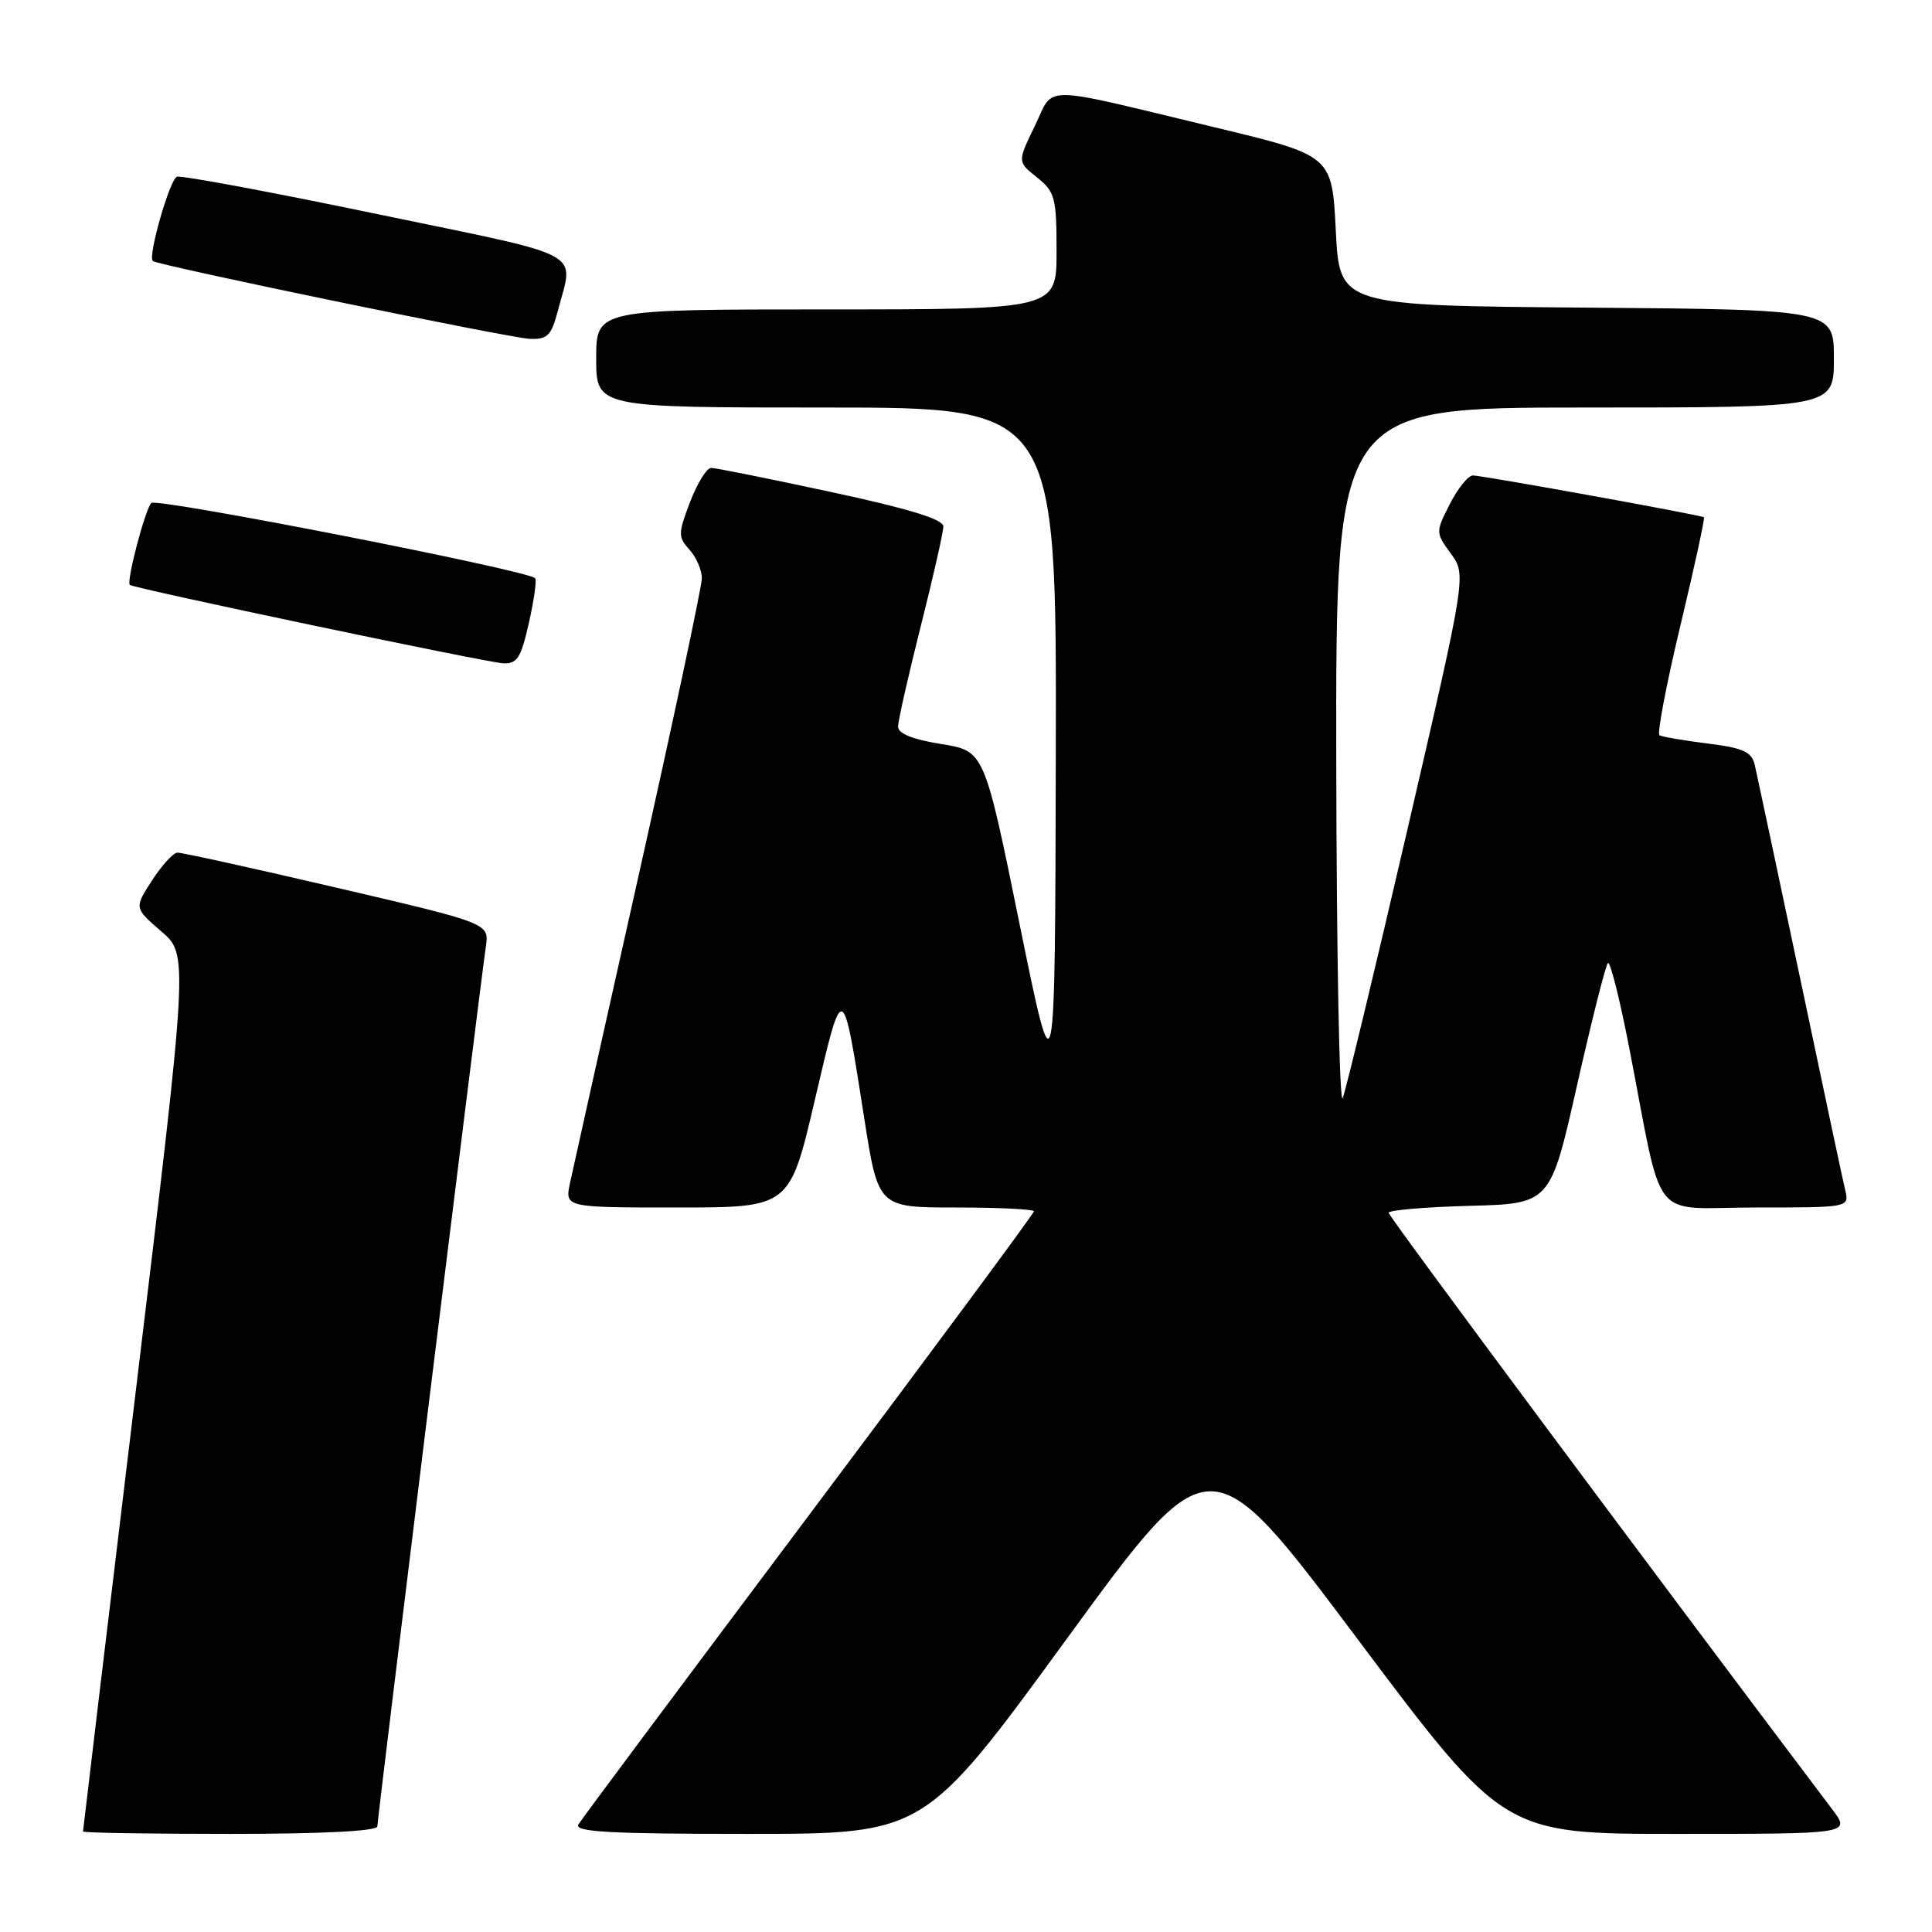 <?xml version="1.0" encoding="UTF-8" standalone="no"?>
<!DOCTYPE svg PUBLIC "-//W3C//DTD SVG 1.1//EN" "http://www.w3.org/Graphics/SVG/1.1/DTD/svg11.dtd" >
<svg xmlns="http://www.w3.org/2000/svg" xmlns:xlink="http://www.w3.org/1999/xlink" version="1.1" viewBox="0 0 256 256">
 <g >
 <path fill="currentColor"
d=" M 50.00 242.00 C 50.00 241.01 63.52 131.34 64.38 125.42 C 64.82 122.34 64.82 122.34 44.66 117.64 C 33.57 115.05 24.05 112.95 23.50 112.98 C 22.95 113.00 21.44 114.66 20.14 116.67 C 17.78 120.31 17.78 120.31 21.37 123.41 C 24.97 126.50 24.97 126.50 17.98 184.43 C 14.14 216.29 11.00 242.51 11.00 242.68 C 11.00 242.86 19.77 243.00 30.50 243.00 C 42.81 243.00 50.00 242.63 50.00 242.00 Z  M 141.42 217.06 C 160.34 191.12 160.34 191.12 179.79 217.06 C 199.24 243.00 199.24 243.00 222.24 243.00 C 245.24 243.00 245.24 243.00 242.78 239.75 C 218.11 207.05 184.00 161.18 184.00 160.70 C 184.00 160.35 188.82 159.94 194.71 159.78 C 205.43 159.50 205.43 159.50 208.96 143.83 C 210.91 135.21 212.75 127.91 213.05 127.61 C 213.35 127.31 214.62 132.34 215.87 138.78 C 220.50 162.64 218.42 160.00 232.60 160.00 C 244.99 160.00 245.04 159.99 244.51 157.75 C 244.21 156.51 241.51 143.80 238.50 129.50 C 235.48 115.20 232.79 102.54 232.52 101.37 C 232.11 99.61 231.01 99.11 226.26 98.52 C 223.09 98.12 220.23 97.63 219.89 97.43 C 219.55 97.22 220.80 90.68 222.66 82.89 C 224.53 75.09 225.93 68.64 225.78 68.54 C 225.31 68.23 196.39 63.00 195.18 63.00 C 194.55 63.00 193.17 64.70 192.12 66.77 C 190.21 70.52 190.21 70.56 192.25 73.36 C 194.30 76.19 194.30 76.19 186.51 109.84 C 182.22 128.35 178.35 144.40 177.92 145.50 C 177.48 146.60 177.10 126.46 177.06 100.75 C 177.00 54.00 177.00 54.00 210.00 54.00 C 243.00 54.00 243.00 54.00 243.00 47.51 C 243.00 41.03 243.00 41.03 210.25 40.76 C 177.50 40.50 177.50 40.50 177.00 30.55 C 176.50 20.61 176.50 20.61 161.00 16.88 C 137.31 11.19 139.78 11.21 137.11 16.71 C 134.81 21.44 134.81 21.44 137.41 23.51 C 139.79 25.41 140.00 26.18 140.00 33.29 C 140.00 41.00 140.00 41.00 109.50 41.00 C 79.00 41.00 79.00 41.00 79.00 47.50 C 79.00 54.00 79.00 54.00 109.50 54.00 C 140.00 54.00 140.00 54.00 139.90 99.75 C 139.80 145.50 139.80 145.50 135.11 122.50 C 130.43 99.50 130.43 99.50 124.72 98.59 C 120.93 97.98 119.00 97.21 119.00 96.28 C 119.00 95.51 120.35 89.54 122.00 83.00 C 123.65 76.46 125.00 70.50 125.00 69.76 C 125.00 68.81 120.45 67.41 110.15 65.20 C 101.99 63.44 94.82 62.00 94.23 62.00 C 93.65 62.00 92.39 64.03 91.44 66.51 C 89.84 70.70 89.84 71.16 91.36 72.84 C 92.26 73.84 93.00 75.54 93.00 76.62 C 93.00 77.71 89.22 95.45 84.61 116.05 C 79.99 136.65 75.91 154.96 75.53 156.75 C 74.84 160.00 74.84 160.00 89.74 160.00 C 104.64 160.00 104.64 160.00 107.97 145.75 C 111.72 129.73 111.62 129.69 114.53 148.25 C 116.37 160.00 116.37 160.00 126.68 160.00 C 132.36 160.00 137.00 160.23 137.00 160.51 C 137.00 160.79 123.59 178.91 107.20 200.76 C 90.81 222.62 77.05 241.06 76.64 241.75 C 76.04 242.74 80.81 243.00 99.19 243.00 C 122.50 243.00 122.50 243.00 141.42 217.06 Z  M 70.09 82.49 C 70.77 79.47 71.14 76.82 70.91 76.61 C 69.73 75.53 20.69 65.92 20.04 66.65 C 19.21 67.57 16.72 77.08 17.20 77.50 C 17.75 77.97 64.47 87.79 66.68 87.89 C 68.53 87.98 69.04 87.17 70.09 82.49 Z  M 73.90 41.25 C 76.02 33.05 78.22 34.23 50.00 28.37 C 35.98 25.45 24.03 23.22 23.45 23.42 C 22.50 23.75 19.58 33.91 20.24 34.58 C 20.80 35.14 67.60 44.81 70.21 44.90 C 72.53 44.99 73.06 44.46 73.90 41.25 Z "/>
</g>
</svg>